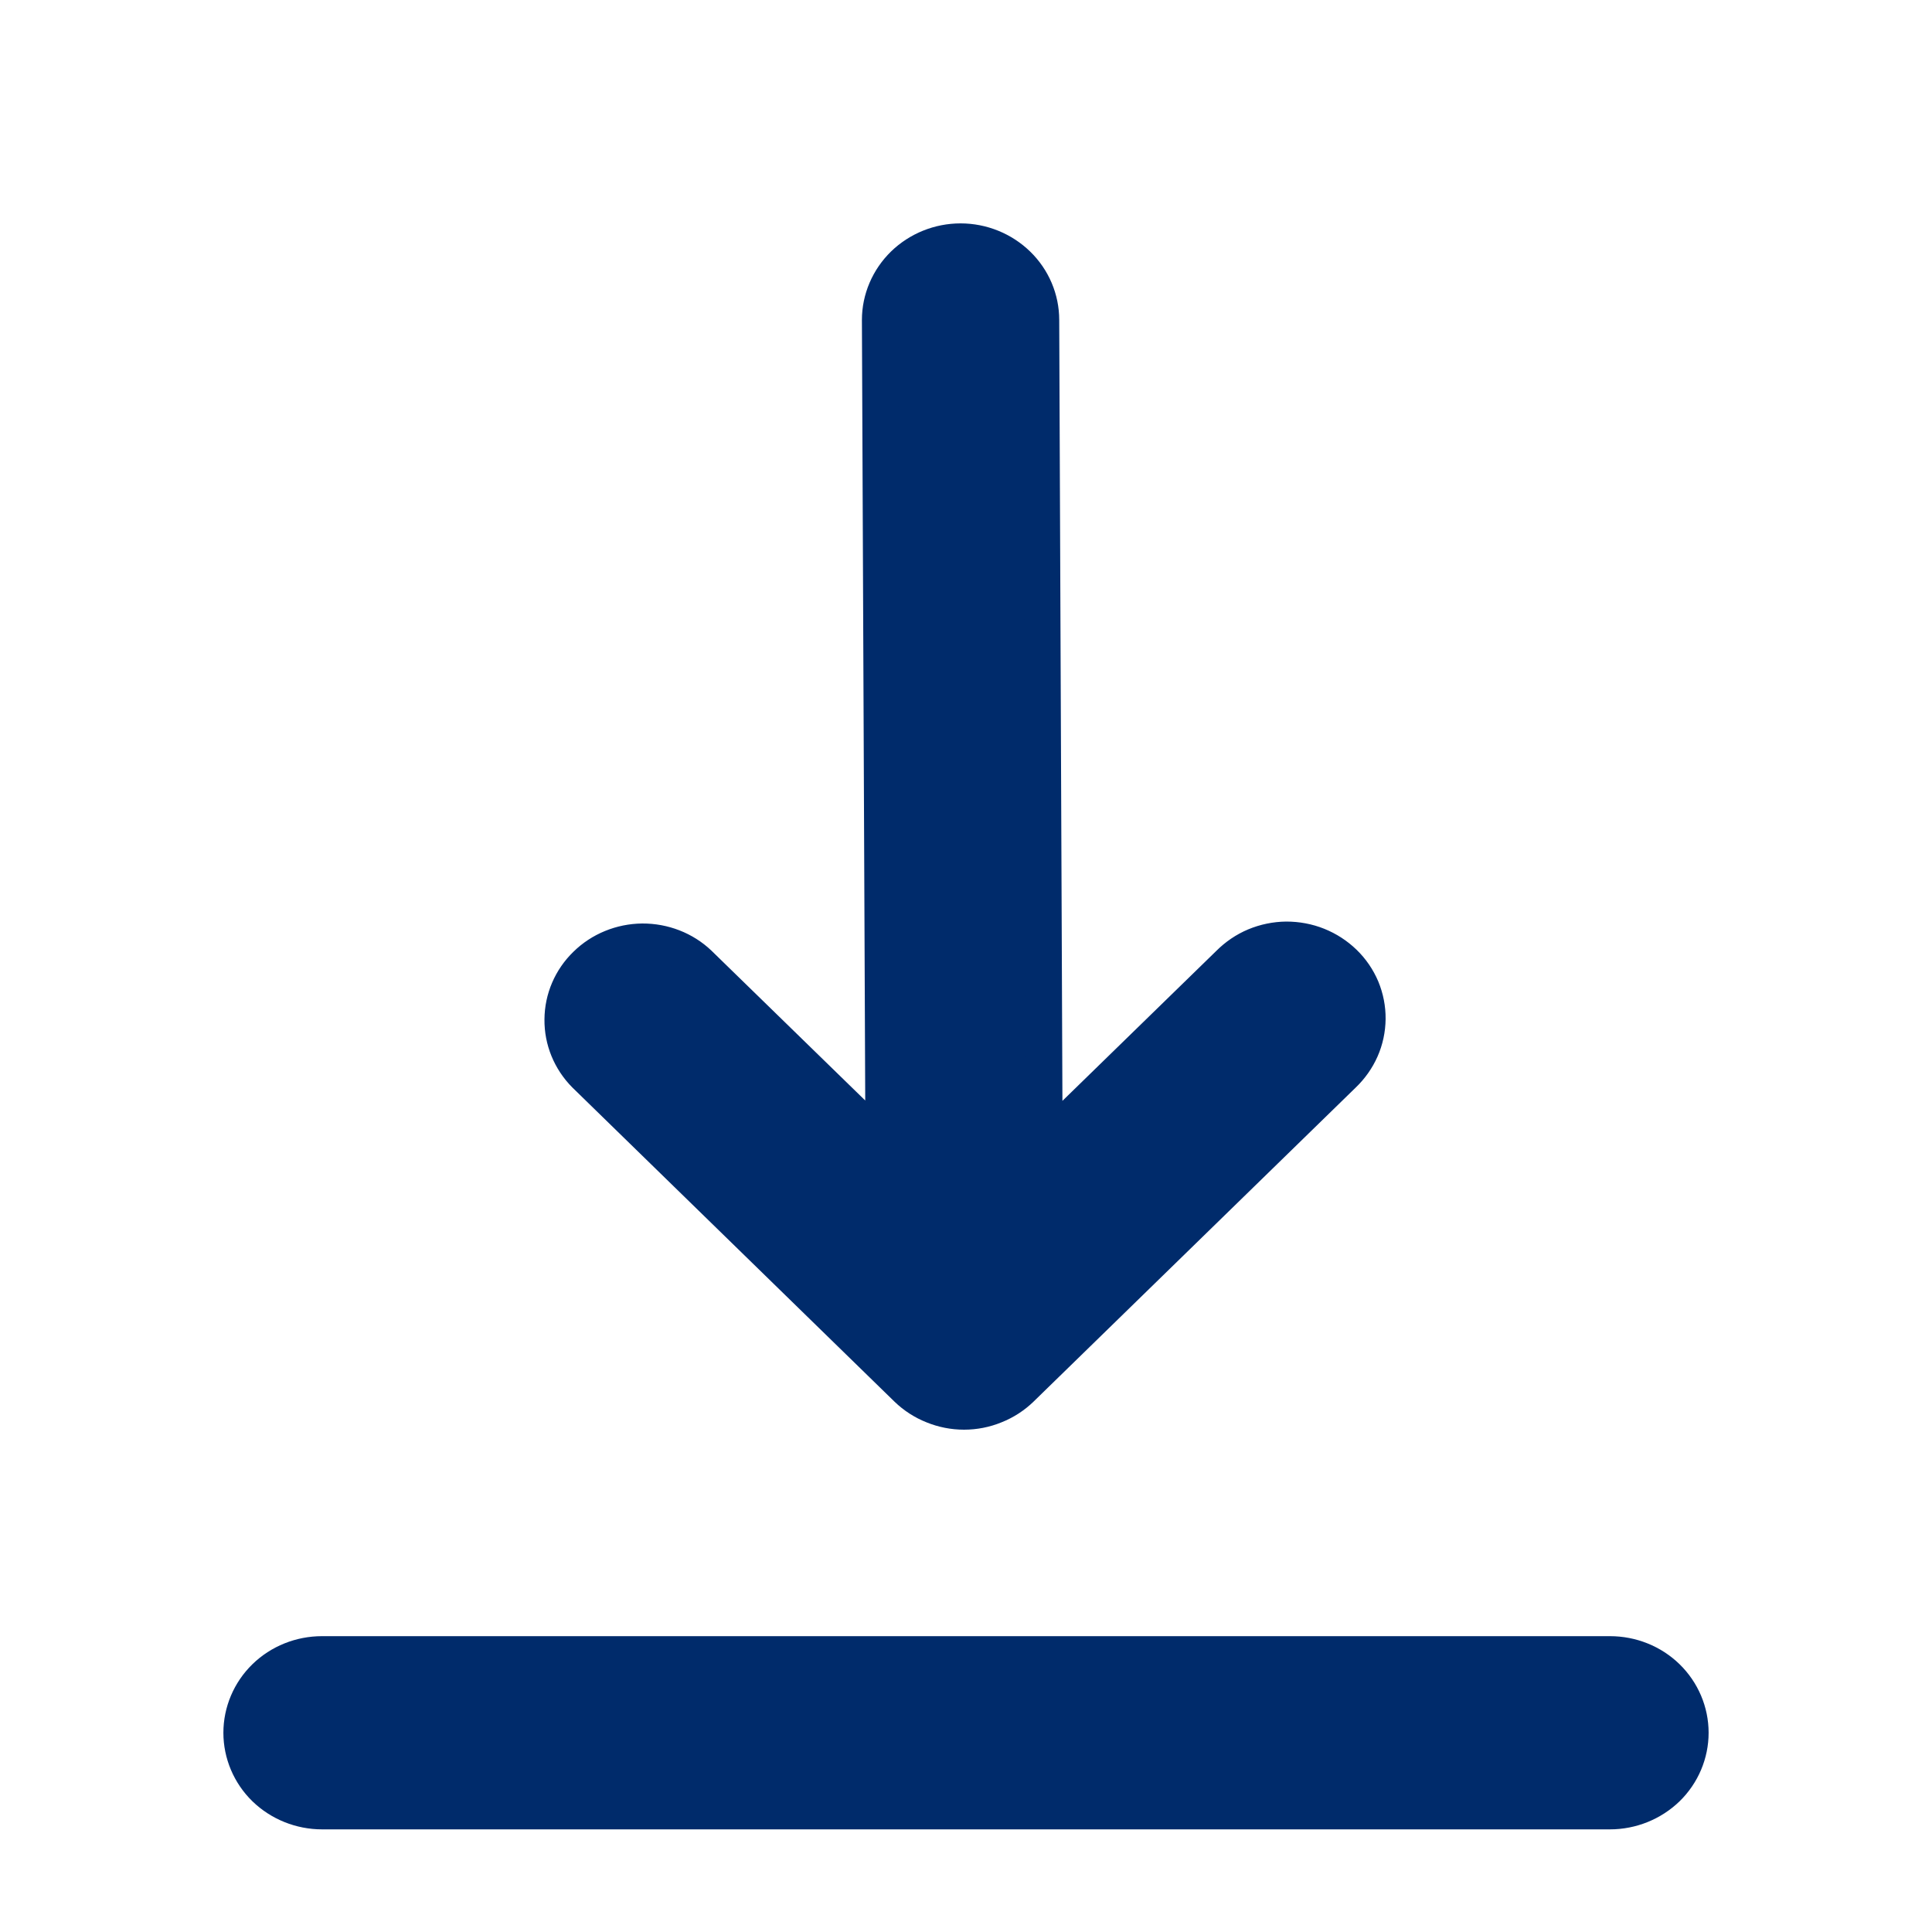 <svg width="16" height="16" viewBox="0 0 16 16" fill="none" xmlns="http://www.w3.org/2000/svg">
<path d="M2.667 13.7H13.333C13.51 13.7 13.68 13.768 13.805 13.89C13.93 14.012 14 14.178 14 14.35C14 14.522 13.93 14.688 13.805 14.81C13.68 14.931 13.51 15 13.333 15H2.667C2.49 15 2.32 14.931 2.195 14.81C2.07 14.688 2 14.522 2 14.35C2 14.178 2.07 14.012 2.195 13.89C2.32 13.768 2.49 13.7 2.667 13.7Z" fill="#002B6B" stroke="#002B6B" stroke-width="0.3"/>
<path d="M7.317 9.471L7.288 2.65C7.288 2.478 7.359 2.312 7.484 2.19C7.609 2.069 7.778 2 7.955 2C8.132 2 8.301 2.069 8.426 2.19C8.552 2.312 8.622 2.478 8.622 2.65L8.65 9.471L10.179 7.981C10.241 7.919 10.314 7.869 10.395 7.835C10.477 7.801 10.564 7.783 10.653 7.782C10.741 7.782 10.829 7.798 10.911 7.831C10.993 7.864 11.067 7.912 11.13 7.973C11.193 8.034 11.242 8.106 11.276 8.186C11.309 8.266 11.326 8.352 11.325 8.438C11.324 8.524 11.306 8.61 11.271 8.689C11.236 8.768 11.185 8.84 11.122 8.9L8.455 11.5C8.393 11.56 8.319 11.608 8.238 11.64C8.158 11.673 8.071 11.69 7.984 11.69C7.896 11.69 7.81 11.673 7.729 11.64C7.648 11.608 7.574 11.56 7.512 11.5L4.846 8.9C4.724 8.777 4.657 8.613 4.659 8.443C4.66 8.272 4.73 8.109 4.854 7.989C4.977 7.868 5.145 7.8 5.319 7.798C5.494 7.797 5.663 7.862 5.788 7.981L7.317 9.471Z" fill="#002B6B" stroke="#002B6B" stroke-width="0.3"/>
</svg>
